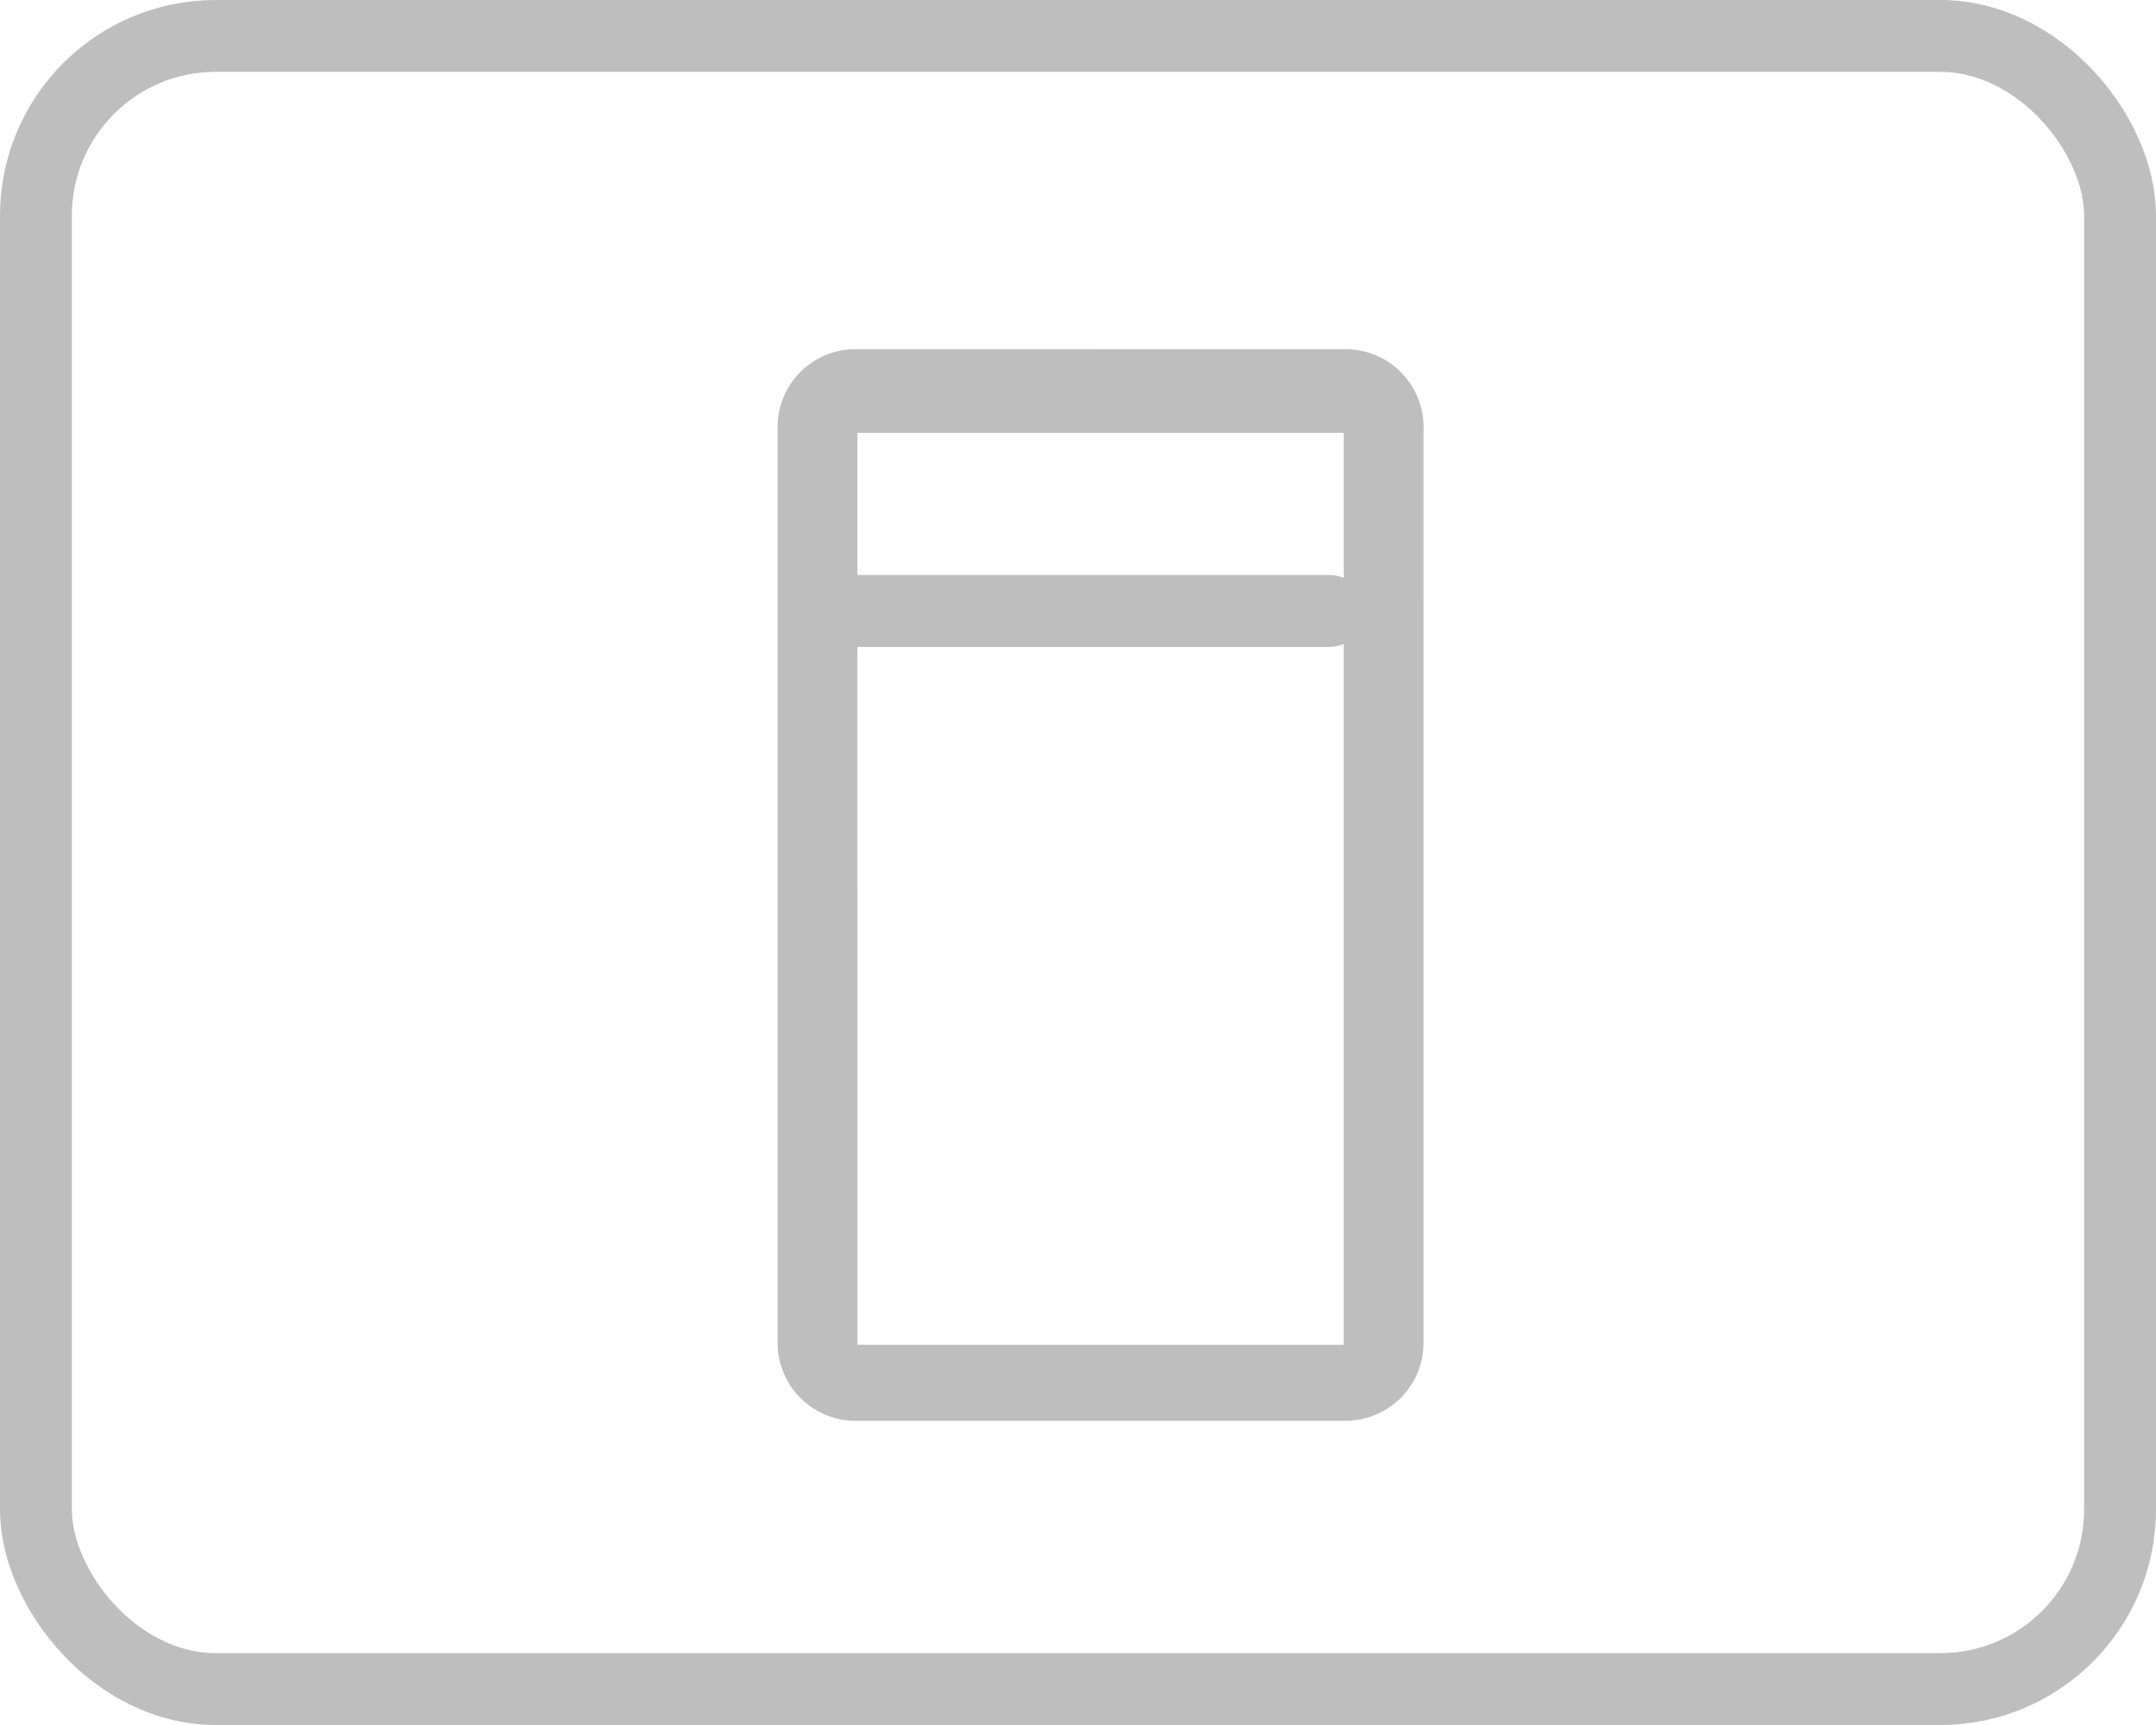 <svg xmlns="http://www.w3.org/2000/svg" width="30" height="24" viewBox="0 0 30 24">
  <g id="Group_3785" data-name="Group 3785" transform="translate(-1117.17 -310)">
    <g id="Rectangle_2253" data-name="Rectangle 2253" transform="translate(1117.17 310)" fill="none" stroke="#bebebe" class="clStroke" stroke-width="1">
      <rect width="30" height="24" rx="3" stroke="none"/>
      <rect x="0.5" y="0.5" width="29" height="23" rx="2.5" fill="none"/>
    </g>
    <path id="Shape" d="M7.942,1.586a1.084,1.084,0,0,0-1.57,0L1.586,6.371a1.084,1.084,0,0,0,0,1.57l8.972,8.972a1.084,1.084,0,0,0,1.57,0l4.785-4.785a1.084,1.084,0,0,0,0-1.57L7.942,1.586Zm3.439,14.579L2.409,7.194,7.194,2.409l8.972,8.972-4.785,4.785Z" transform="translate(1132.484 309.232) rotate(45)" fill="#bebebe" class="clFill" fill-rule="evenodd"/>
    <line id="Line_128" data-name="Line 128" x2="7" transform="translate(1128.67 318.5)" fill="none" stroke="#bebebe" class="clStroke" stroke-linecap="round" stroke-width="1"/>
  </g>
</svg>
